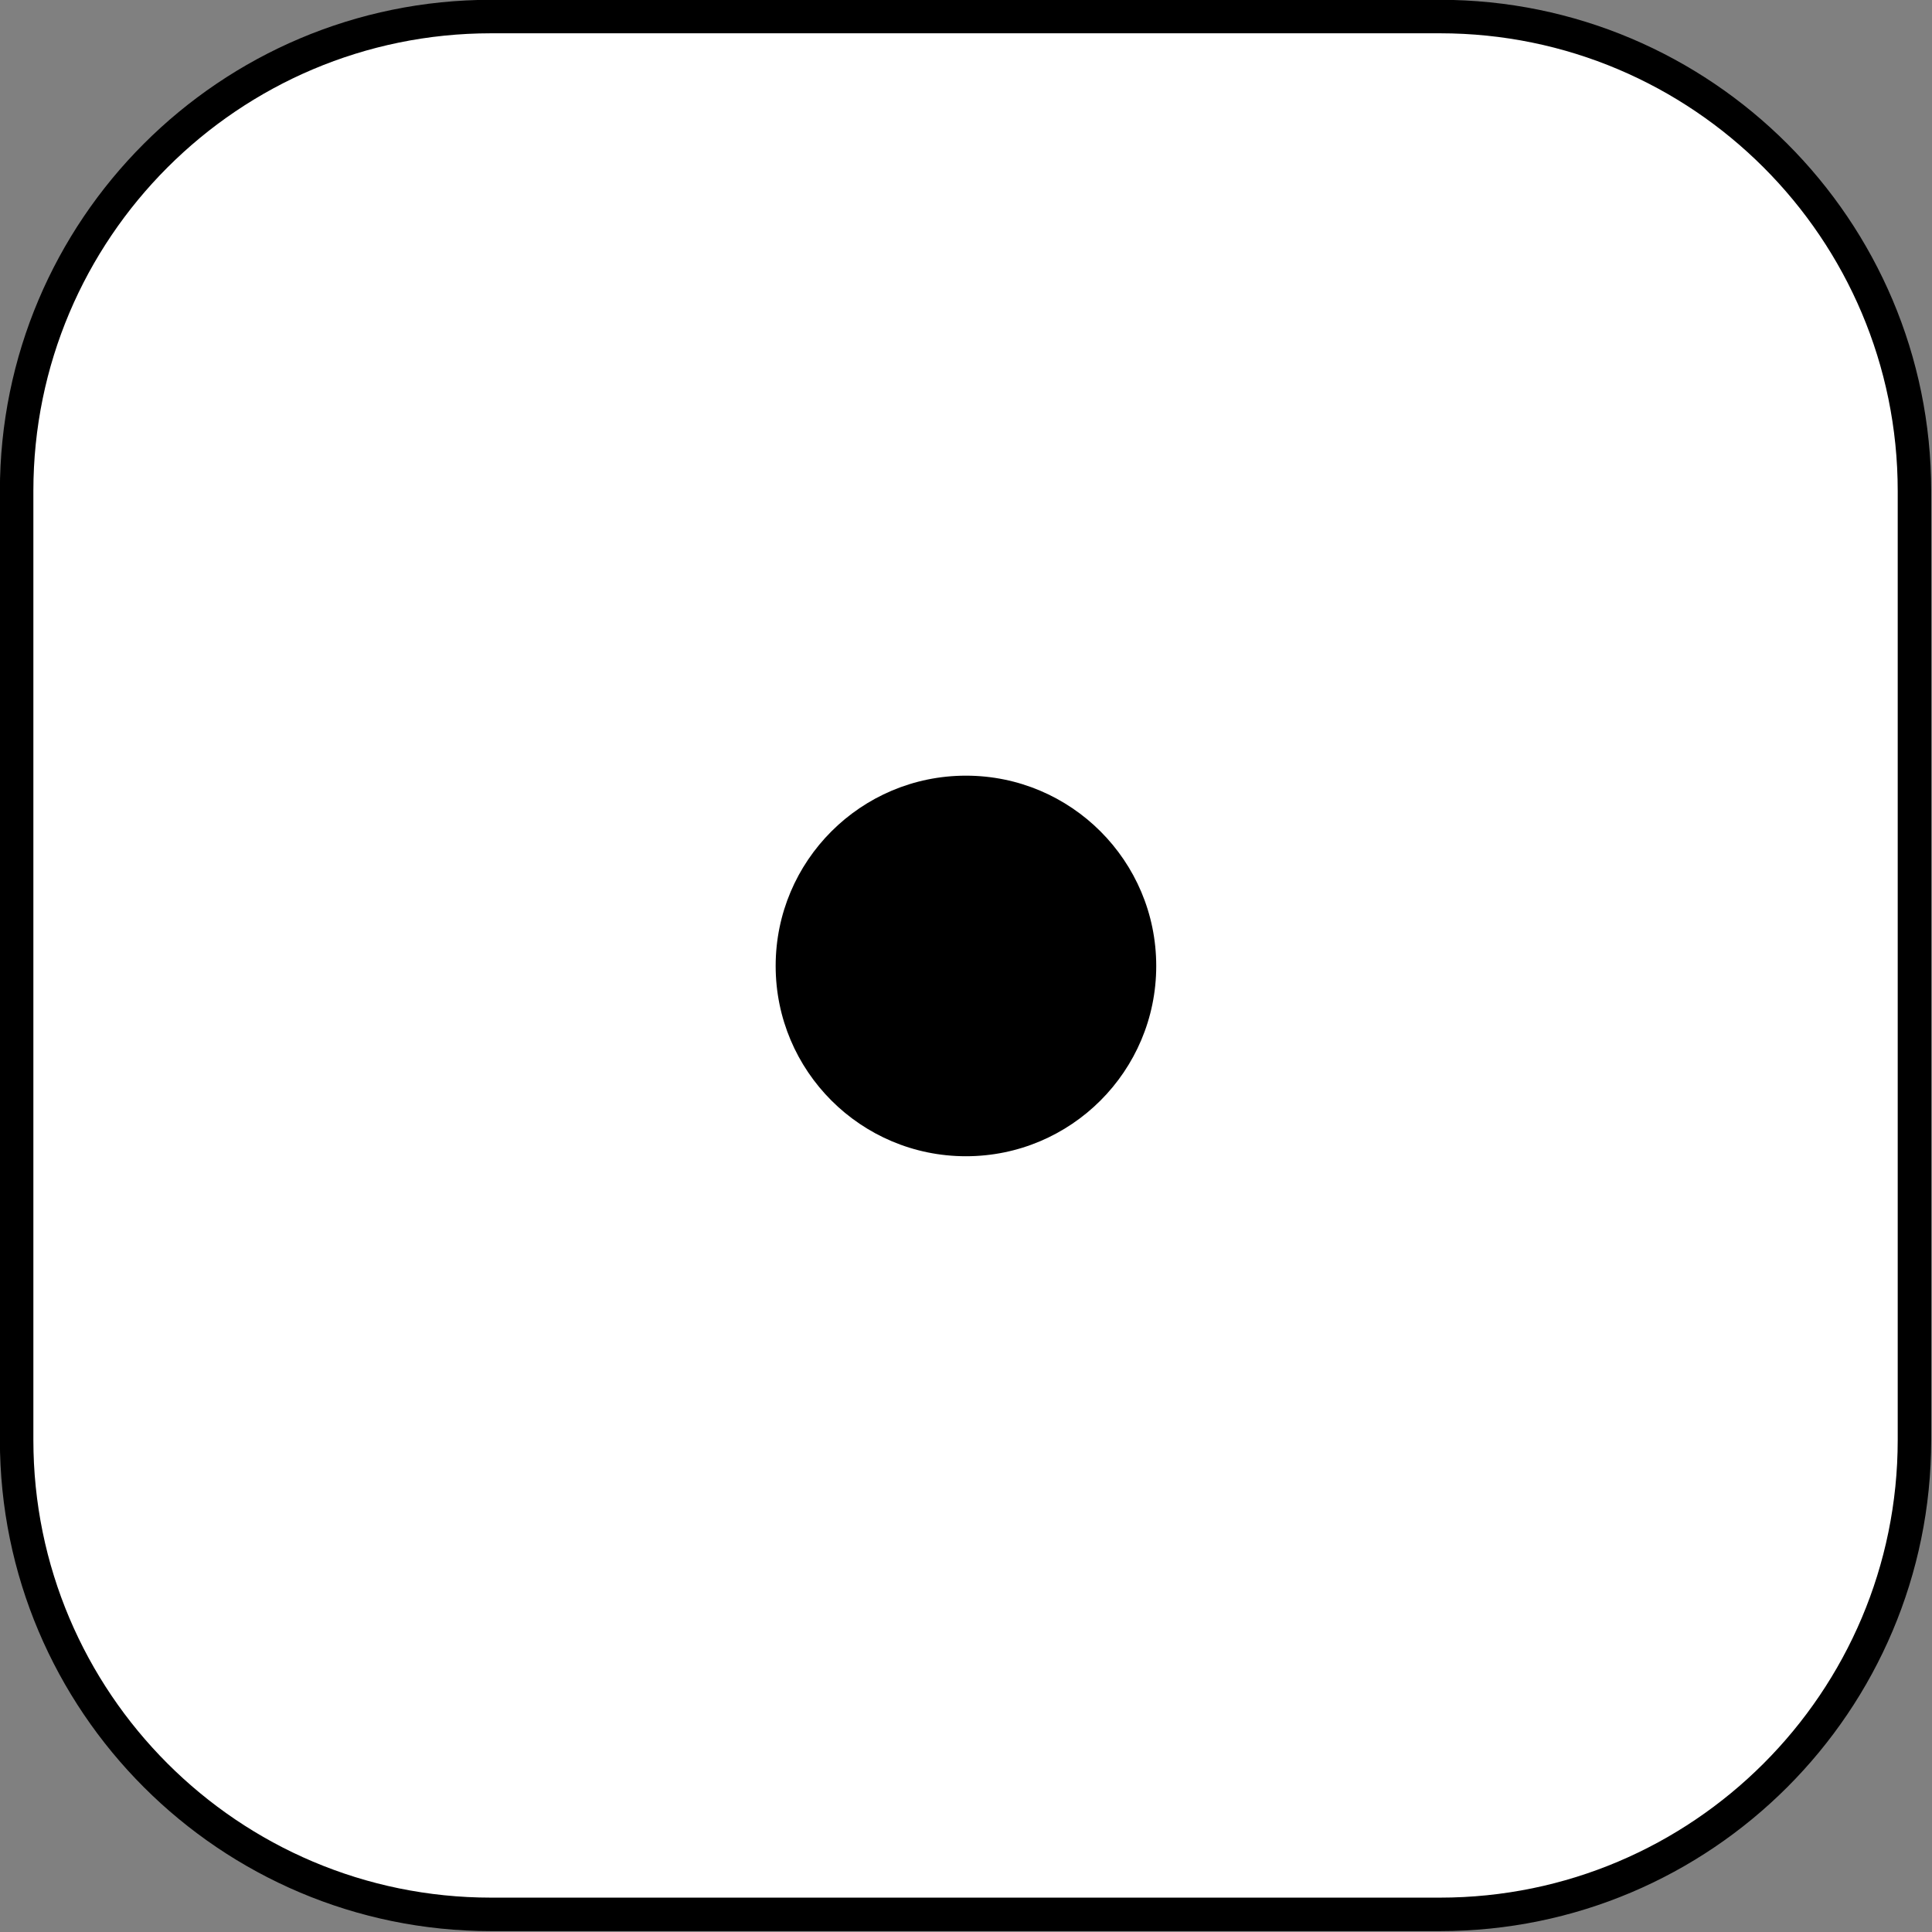 <?xml version="1.0" encoding="UTF-8" standalone="no"?>
<!DOCTYPE svg PUBLIC "-//W3C//DTD SVG 1.1//EN" "http://www.w3.org/Graphics/SVG/1.1/DTD/svg11.dtd">
<svg width="100%" height="100%" viewBox="0 0 1202 1202" version="1.1" xmlns="http://www.w3.org/2000/svg" xmlns:xlink="http://www.w3.org/1999/xlink" xml:space="preserve" xmlns:serif="http://www.serif.com/" style="fill-rule:evenodd;clip-rule:evenodd;stroke-linecap:round;stroke-linejoin:round;stroke-miterlimit:1.5;">
    <rect x="0" y="0" width="1202" height="1202" fill="#808080" stroke="none"/>
    <g transform="matrix(1,0,0,1,-225.804,-225.804)">
        <g transform="matrix(0.972,0,0,0.972,5.187,-154.342)">
            <path d="M1452.37,705.377C1452.37,537.767 1316.29,401.689 1148.68,401.689L541.304,401.689C373.694,401.689 237.616,537.767 237.616,705.377L237.616,1312.75C237.616,1480.36 373.694,1616.44 541.304,1616.44L1148.68,1616.44C1316.29,1616.44 1452.37,1480.36 1452.37,1312.75L1452.37,705.377Z" style="fill:white;stroke:black;stroke-width:21.43px;"/>
        </g>
        <g transform="matrix(1,0,0,1,-1290.9,-906.895)">
            <circle cx="2117.67" cy="1733.67" r="118.387"/>
        </g>
    </g>
</svg>
